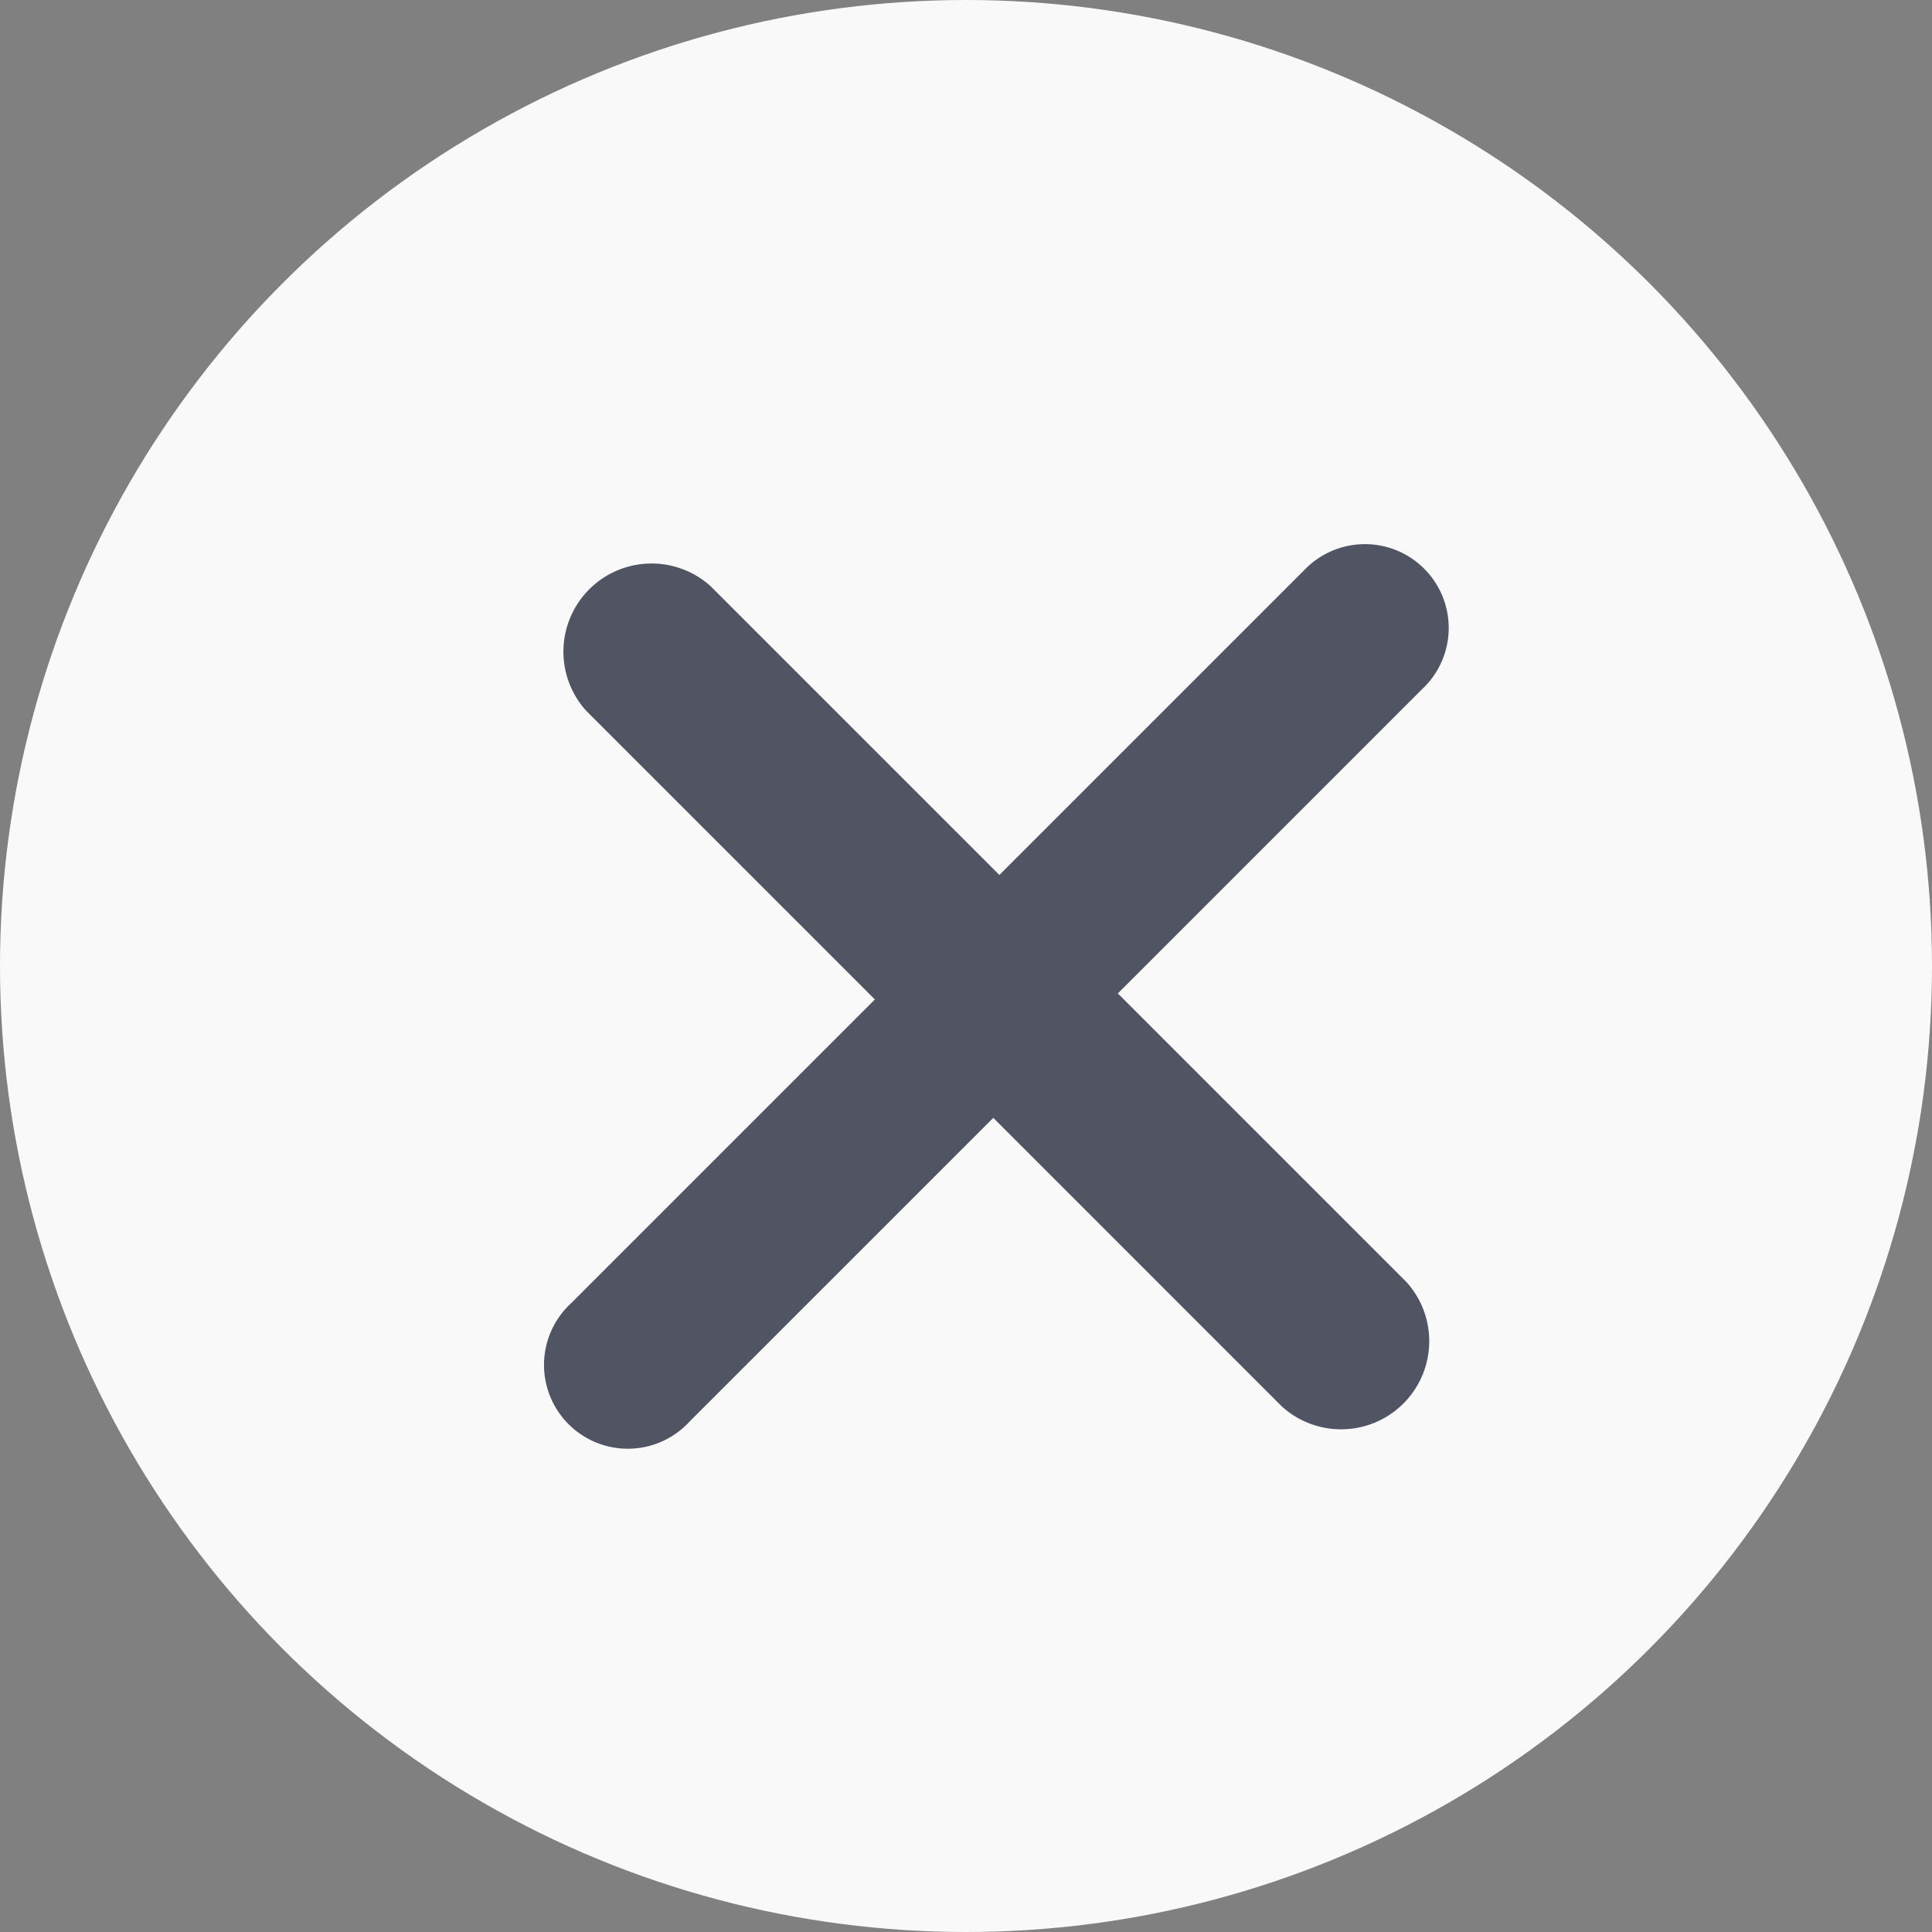 <svg xmlns="http://www.w3.org/2000/svg" width="24" height="24" viewBox="0 0 24 24">
  <rect x="0" y="0" width="24" height="24" fill="#808080" stroke="none"/>
  <g id="Group_1641" data-name="Group 1641" transform="translate(-24 -172)">
    <circle id="Ellipse_444" data-name="Ellipse 444" cx="12" cy="12" r="12" transform="translate(24 172)" fill="#f9f9fa"/>
    <path id="Path_2351" data-name="Path 2351" d="M80.457,72.619H75.122V67.545a1.095,1.095,0,0,0-2.187,0v5.074H67.6a1.041,1.041,0,1,0,0,2.08h5.335v5.074a1.095,1.095,0,0,0,2.187,0V74.7h5.335a1.041,1.041,0,1,0,0-2.08Z" transform="translate(-68.054 184.639) rotate(-45)" fill="#515462"/>
  </g>
</svg>
